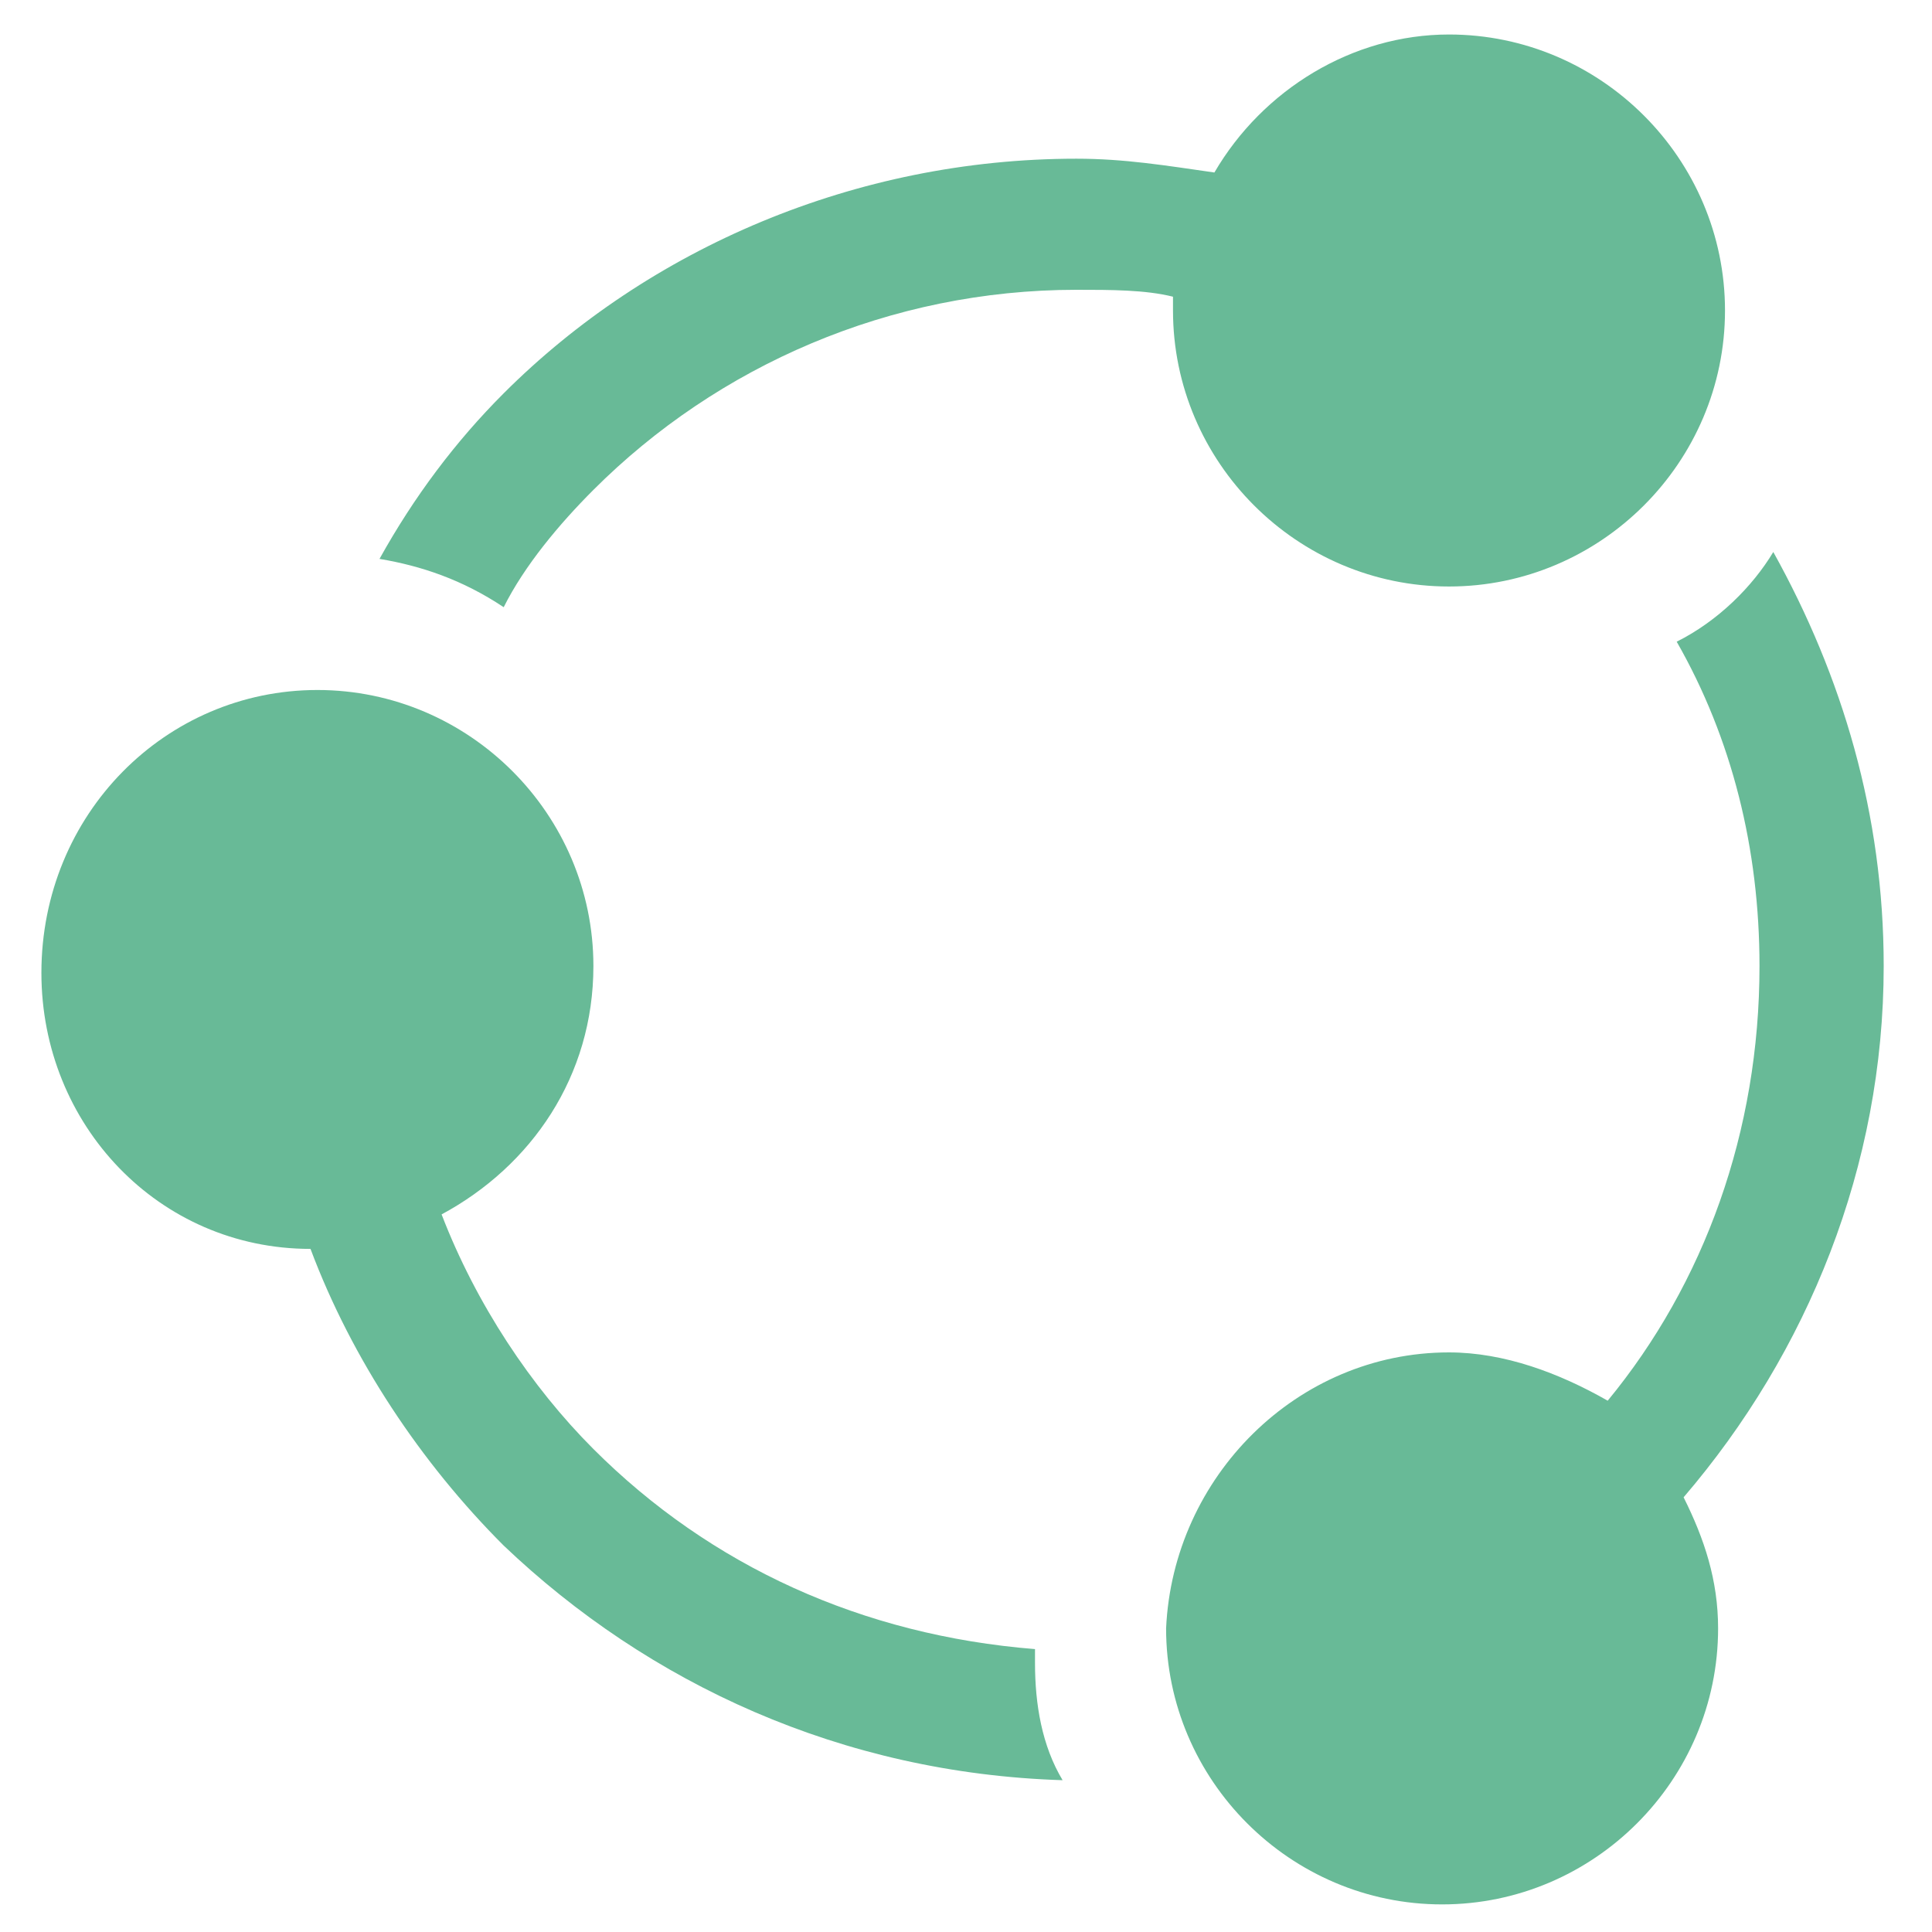 <?xml version="1.0" encoding="utf-8"?>
<!-- Generator: Adobe Illustrator 25.2.1, SVG Export Plug-In . SVG Version: 6.00 Build 0)  -->
<svg version="1.1" id="Layer_1" xmlns="http://www.w3.org/2000/svg" xmlns:xlink="http://www.w3.org/1999/xlink" x="0px" y="0px"
	 viewBox="0 0 28 28" style="enable-background:new 0 0 28 28;" xml:space="preserve">
<style type="text/css">
	.st0{fill:#68BA97;}
</style>
<path class="st0" d="M21,19.6c0.8,0,1.6,0.3,2.3,0.7c1.4-1.7,2.2-3.9,2.2-6.3c0-1.7-0.4-3.3-1.2-4.7C24.9,9,25.4,8.5,25.7,8
	c1,1.8,1.6,3.8,1.6,6c0,2.9-1.1,5.6-2.9,7.7c0.3,0.6,0.5,1.2,0.5,1.9c0,2.2-1.8,4-4,4s-4-1.8-4-4C17,21.4,18.8,19.6,21,19.6z
	 M4.6,10c2.2,0,4,1.8,4,4c0,1.6-0.9,2.9-2.2,3.6c0.5,1.3,1.3,2.5,2.2,3.4c1.7,1.7,3.9,2.7,6.4,2.9c0,0.1,0,0.2,0,0.2
	c0,0.6,0.1,1.2,0.4,1.7c-3.2-0.1-6-1.4-8.1-3.4c-1.2-1.2-2.2-2.7-2.8-4.3c-2.2,0-3.9-1.8-3.9-4C0.6,11.8,2.4,10,4.6,10z M15.6,2.3
	c0.7,0,1.3,0.1,2,0.2c0.7-1.2,2-2,3.4-2c2.2,0,4,1.8,4,4s-1.8,4-4,4s-4-1.8-4-4c0-0.1,0-0.1,0-0.2c-0.4-0.1-0.9-0.1-1.4-0.1
	c-2.7,0-5.2,1.1-7,2.9c-0.5,0.5-1,1.1-1.3,1.7C6.7,8.4,6.1,8.2,5.5,8.1C6,7.2,6.6,6.4,7.3,5.7C9.4,3.6,12.4,2.3,15.6,2.3z"/>
</svg>
